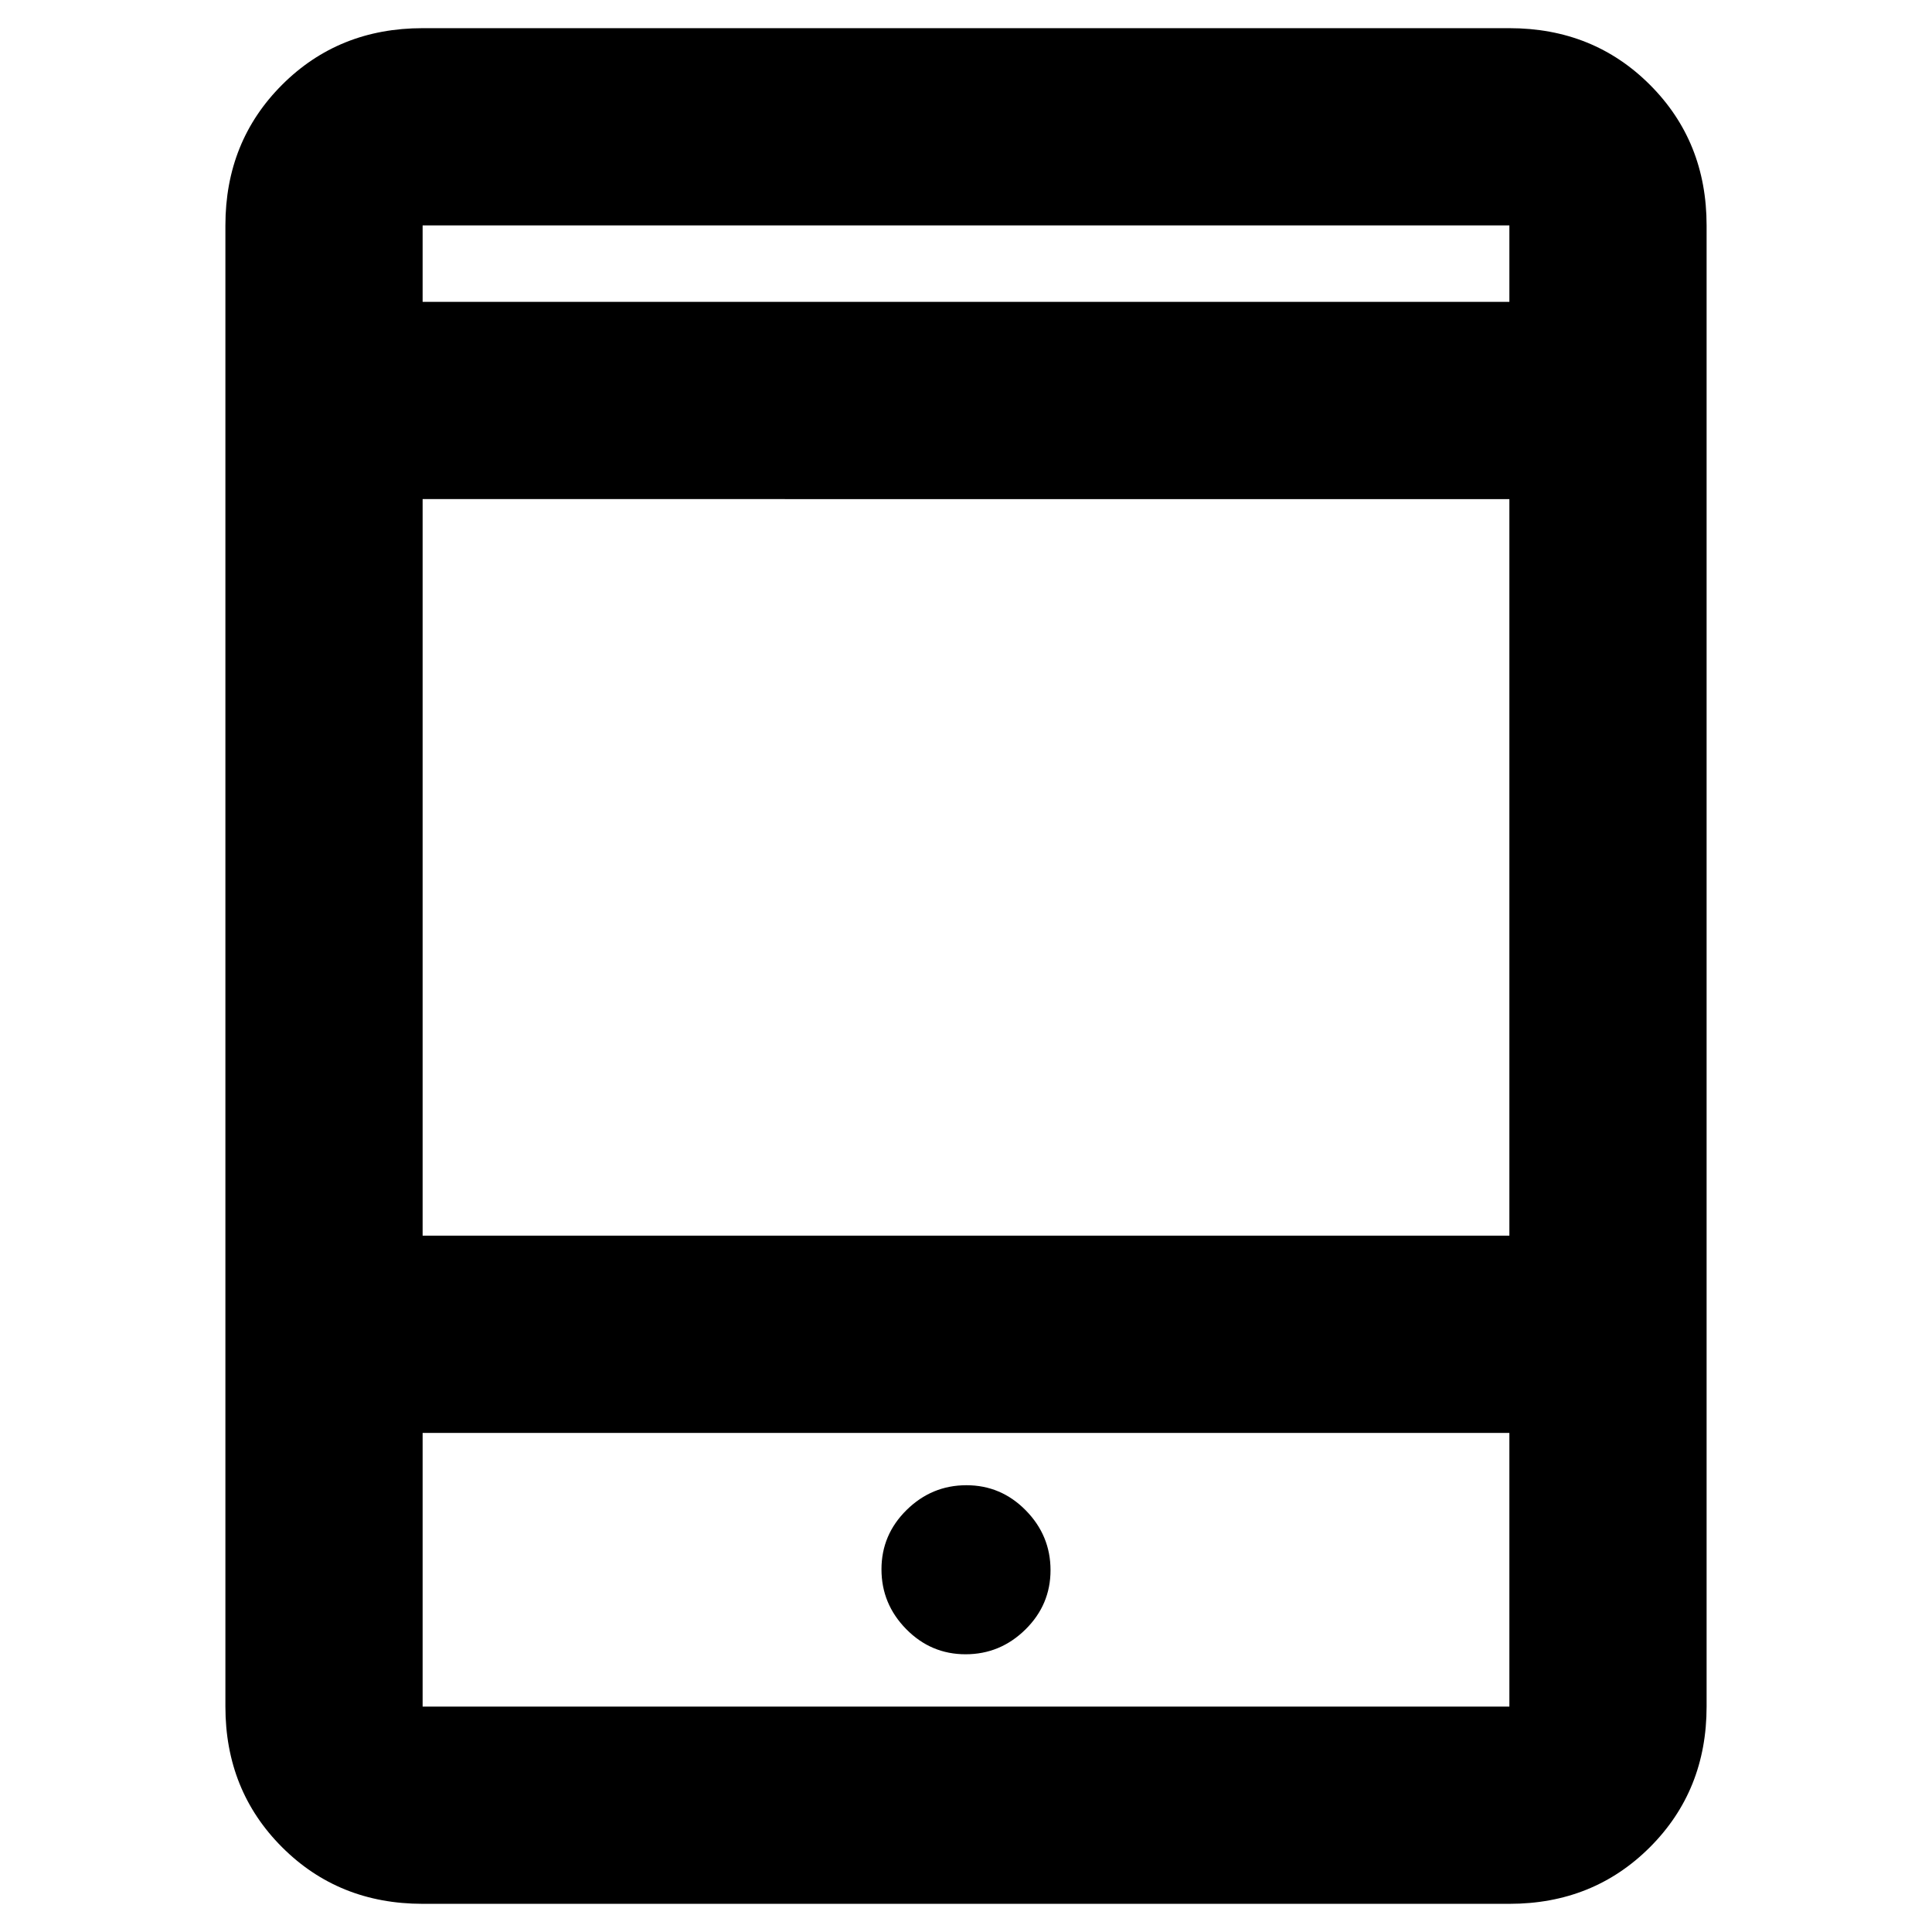 <svg xmlns="http://www.w3.org/2000/svg" height="20" viewBox="0 -960 960 960" width="20"><path d="M479.79-138q17.21 0 29.71-12.29t12.5-29.5q0-17.21-12.29-29.71t-29.5-12.5q-17.21 0-29.71 12.29t-12.5 29.5q0 17.21 12.29 29.71t29.5 12.5ZM210-14q-41.7 0-69.85-28.15Q112-70.3 112-112v-736q0-41.7 28.15-69.85Q168.3-946 210-946h540q41.7 0 69.85 28.15Q848-889.7 848-848v736q0 41.7-28.15 69.85Q791.7-14 750-14H210Zm0-234v136h540v-136H210Zm0-98h540v-366H210v366Zm0-464h540v-38H210v38Zm0 0v-38 38Zm0 562v136-136Z"/></svg>